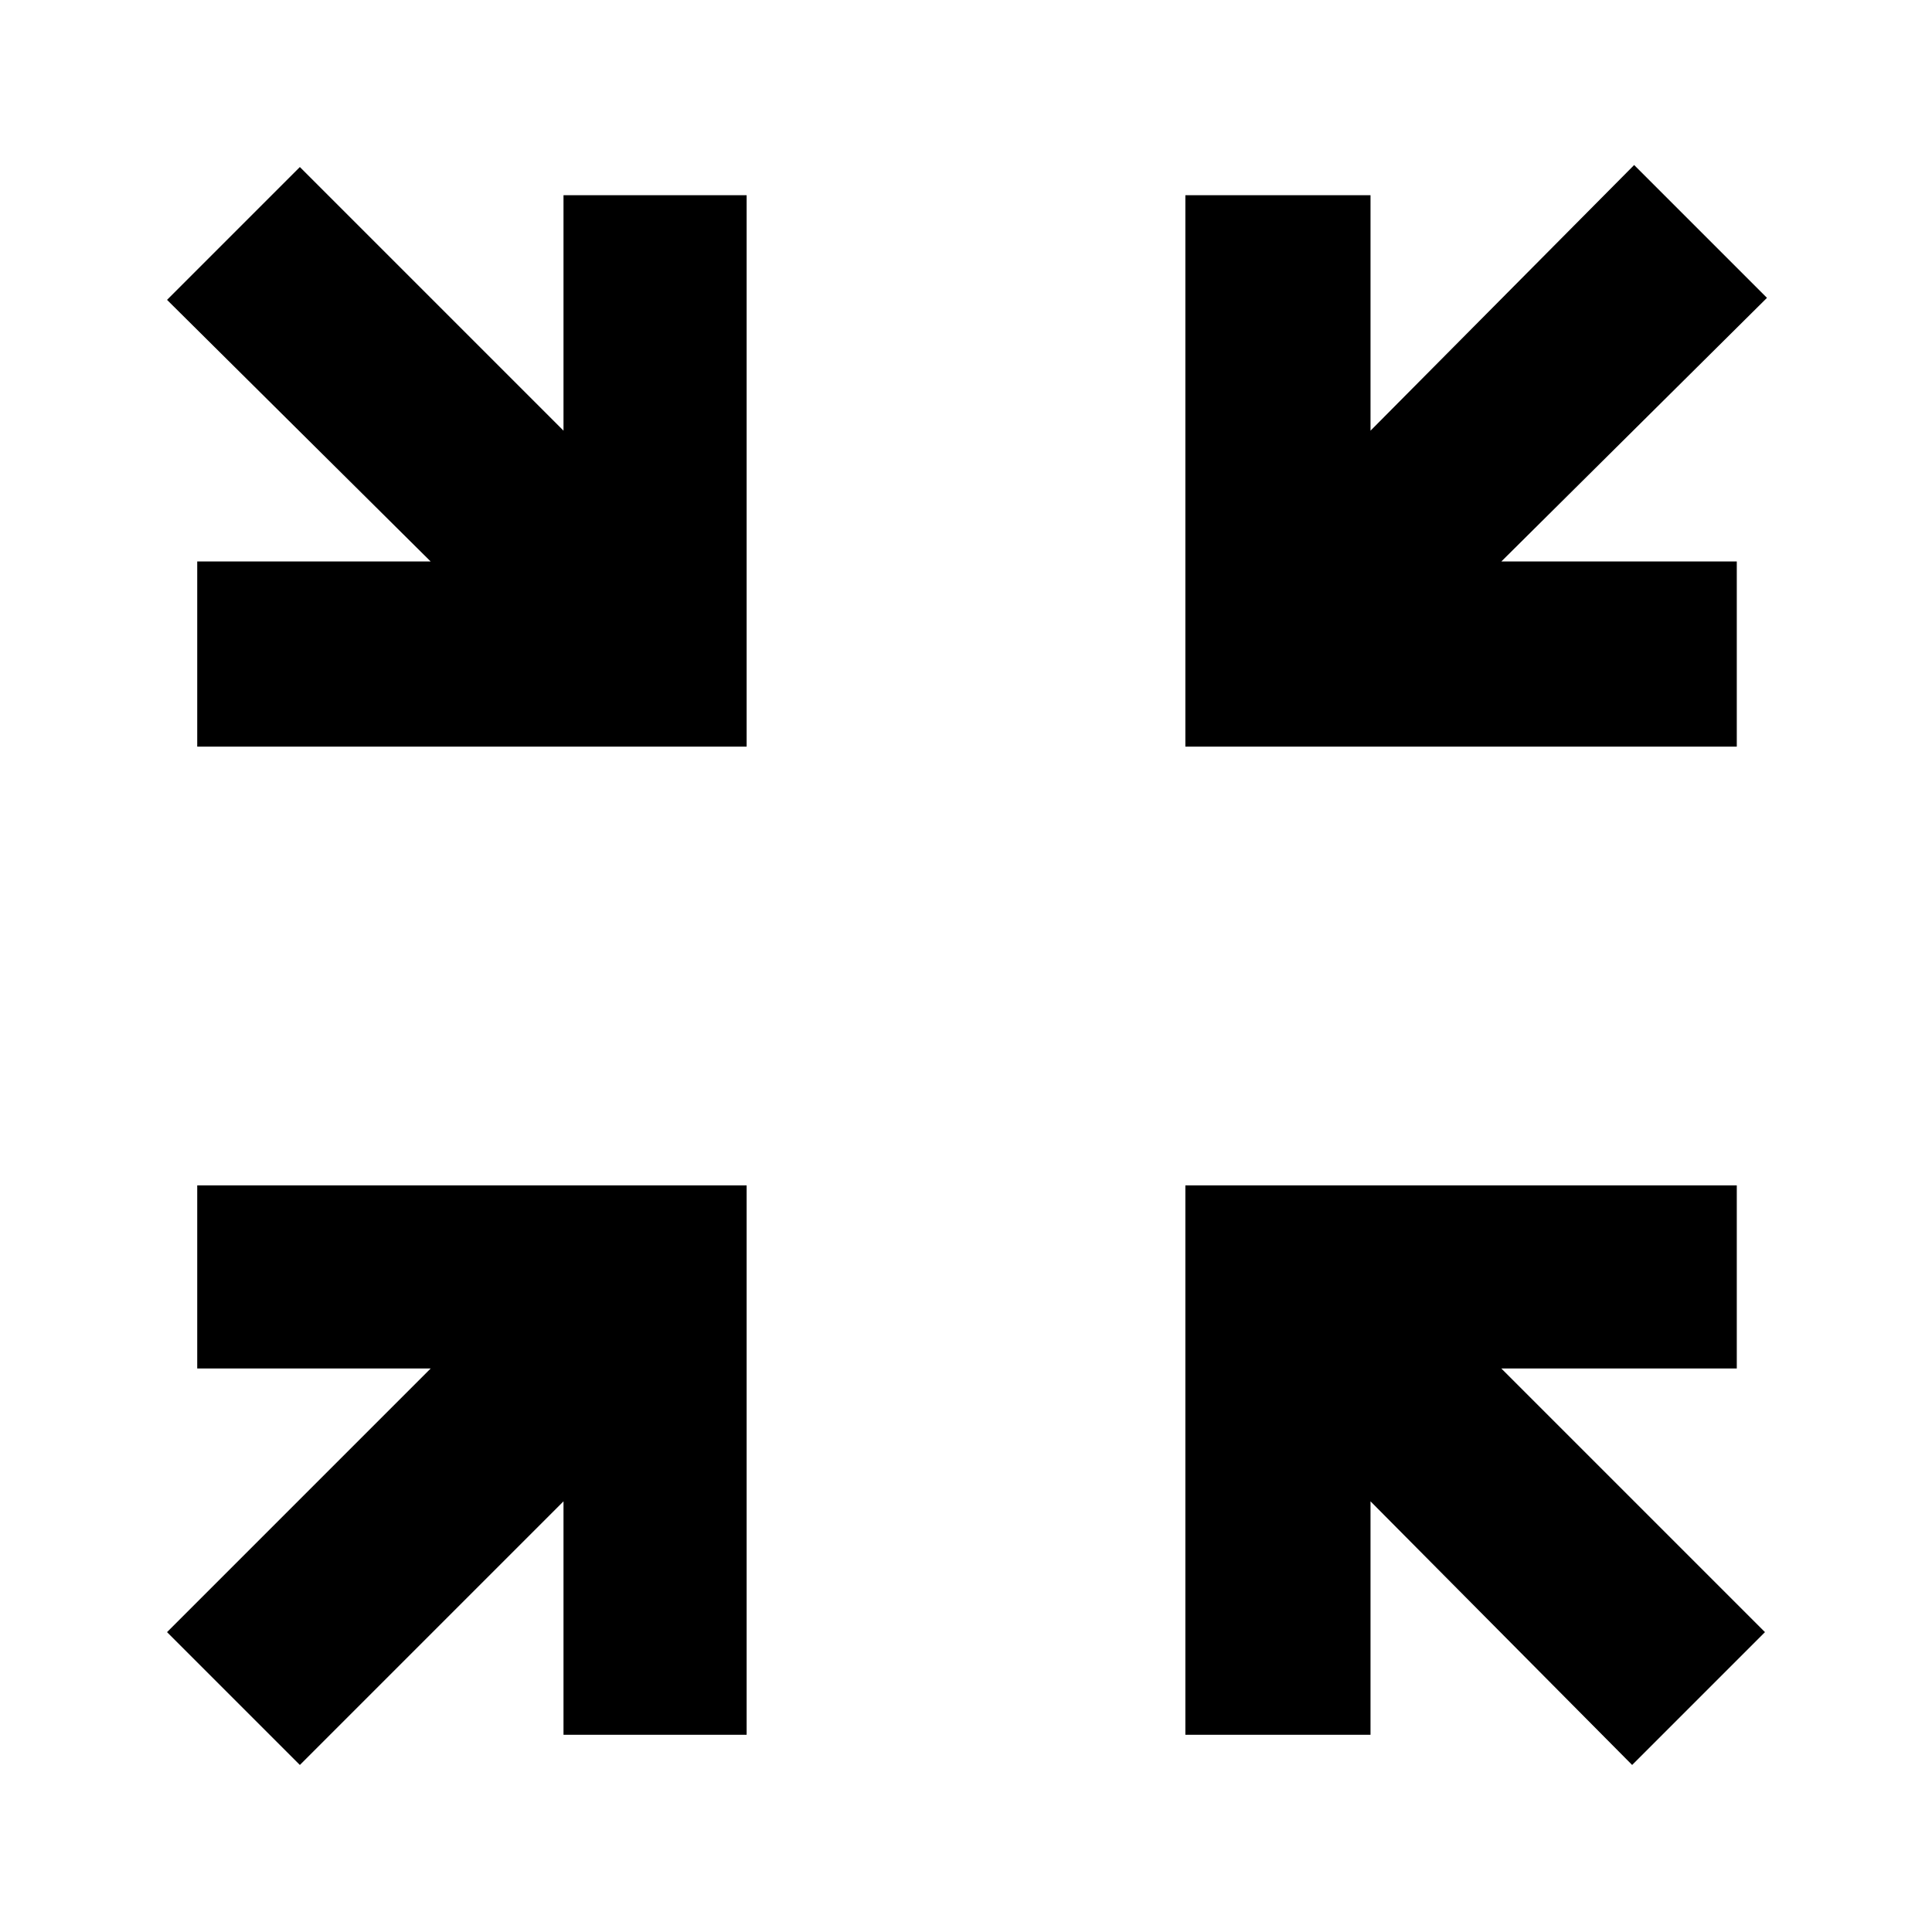 <svg xmlns="http://www.w3.org/2000/svg" height="48" width="48"><path d="m7.45 43.85-3.3-3.3L10.7 34H4.9v-4.55h13.65V43.1H14v-5.8Zm33.1 0-6.5-6.55v5.8h-4.6V29.45h13.7V34H37.3l6.55 6.55ZM4.9 18.55v-4.6h5.8l-6.55-6.5 3.3-3.3L14 10.7V4.85h4.55v13.7Zm24.55 0V4.85h4.6v5.85l6.55-6.6 3.3 3.3-6.6 6.55h5.85v4.6Z"/></svg>